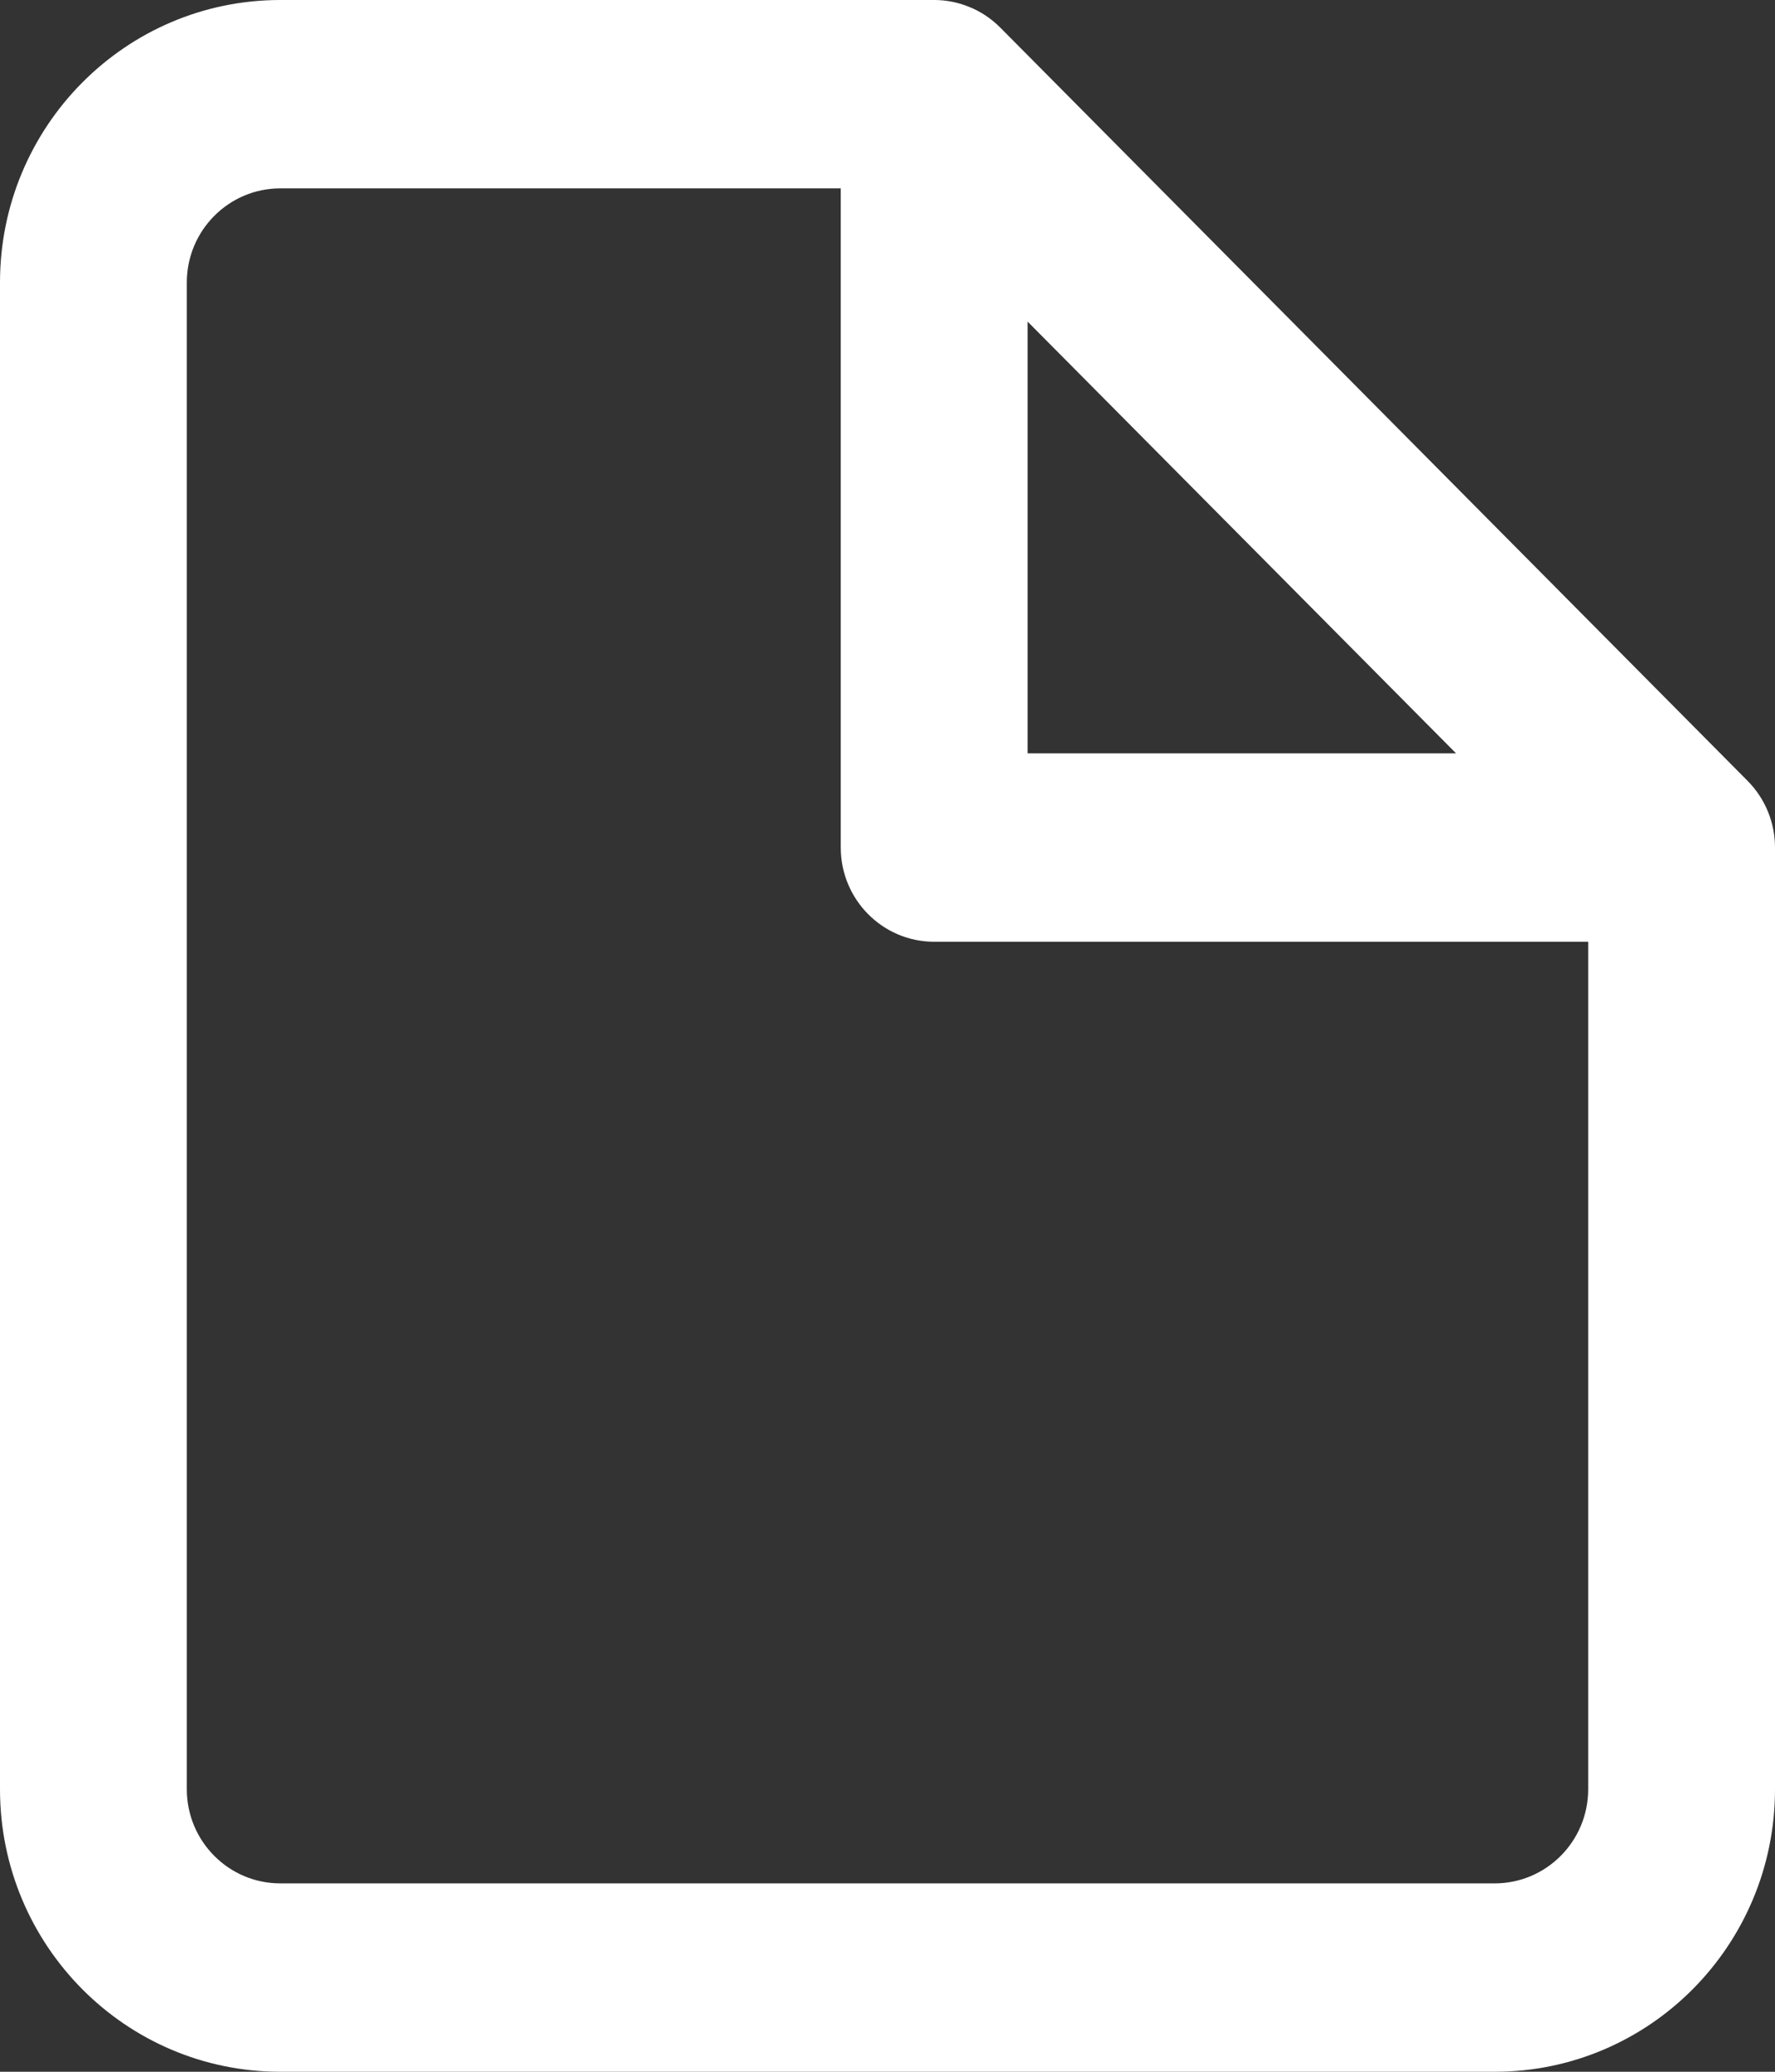 <svg width="12" height="14" viewBox="0 0 12 14" fill="none" xmlns="http://www.w3.org/2000/svg">
<rect x="0" y="0" width="12" height="14" fill="#333333" stroke="none"/>
<path fill-rule="evenodd" clip-rule="evenodd" d="M1.895 0C0.848 0 0 0.855 0 1.909V12.091C0 13.145 0.848 14 1.895 14H10.105C11.152 14 12 13.145 12 12.091V5.727C12 5.559 11.934 5.397 11.815 5.277L6.762 0.186C6.702 0.126 6.631 0.078 6.553 0.047C6.478 0.016 6.398 0 6.316 0H1.895ZM5.684 1.273H1.895C1.546 1.273 1.263 1.558 1.263 1.909V12.091C1.263 12.442 1.546 12.727 1.895 12.727H10.105C10.454 12.727 10.737 12.442 10.737 12.091V6.364H6.316C5.967 6.364 5.684 6.079 5.684 5.727V1.273ZM9.844 5.091L6.947 2.173V5.091H9.844Z" fill="white"/>
</svg>
